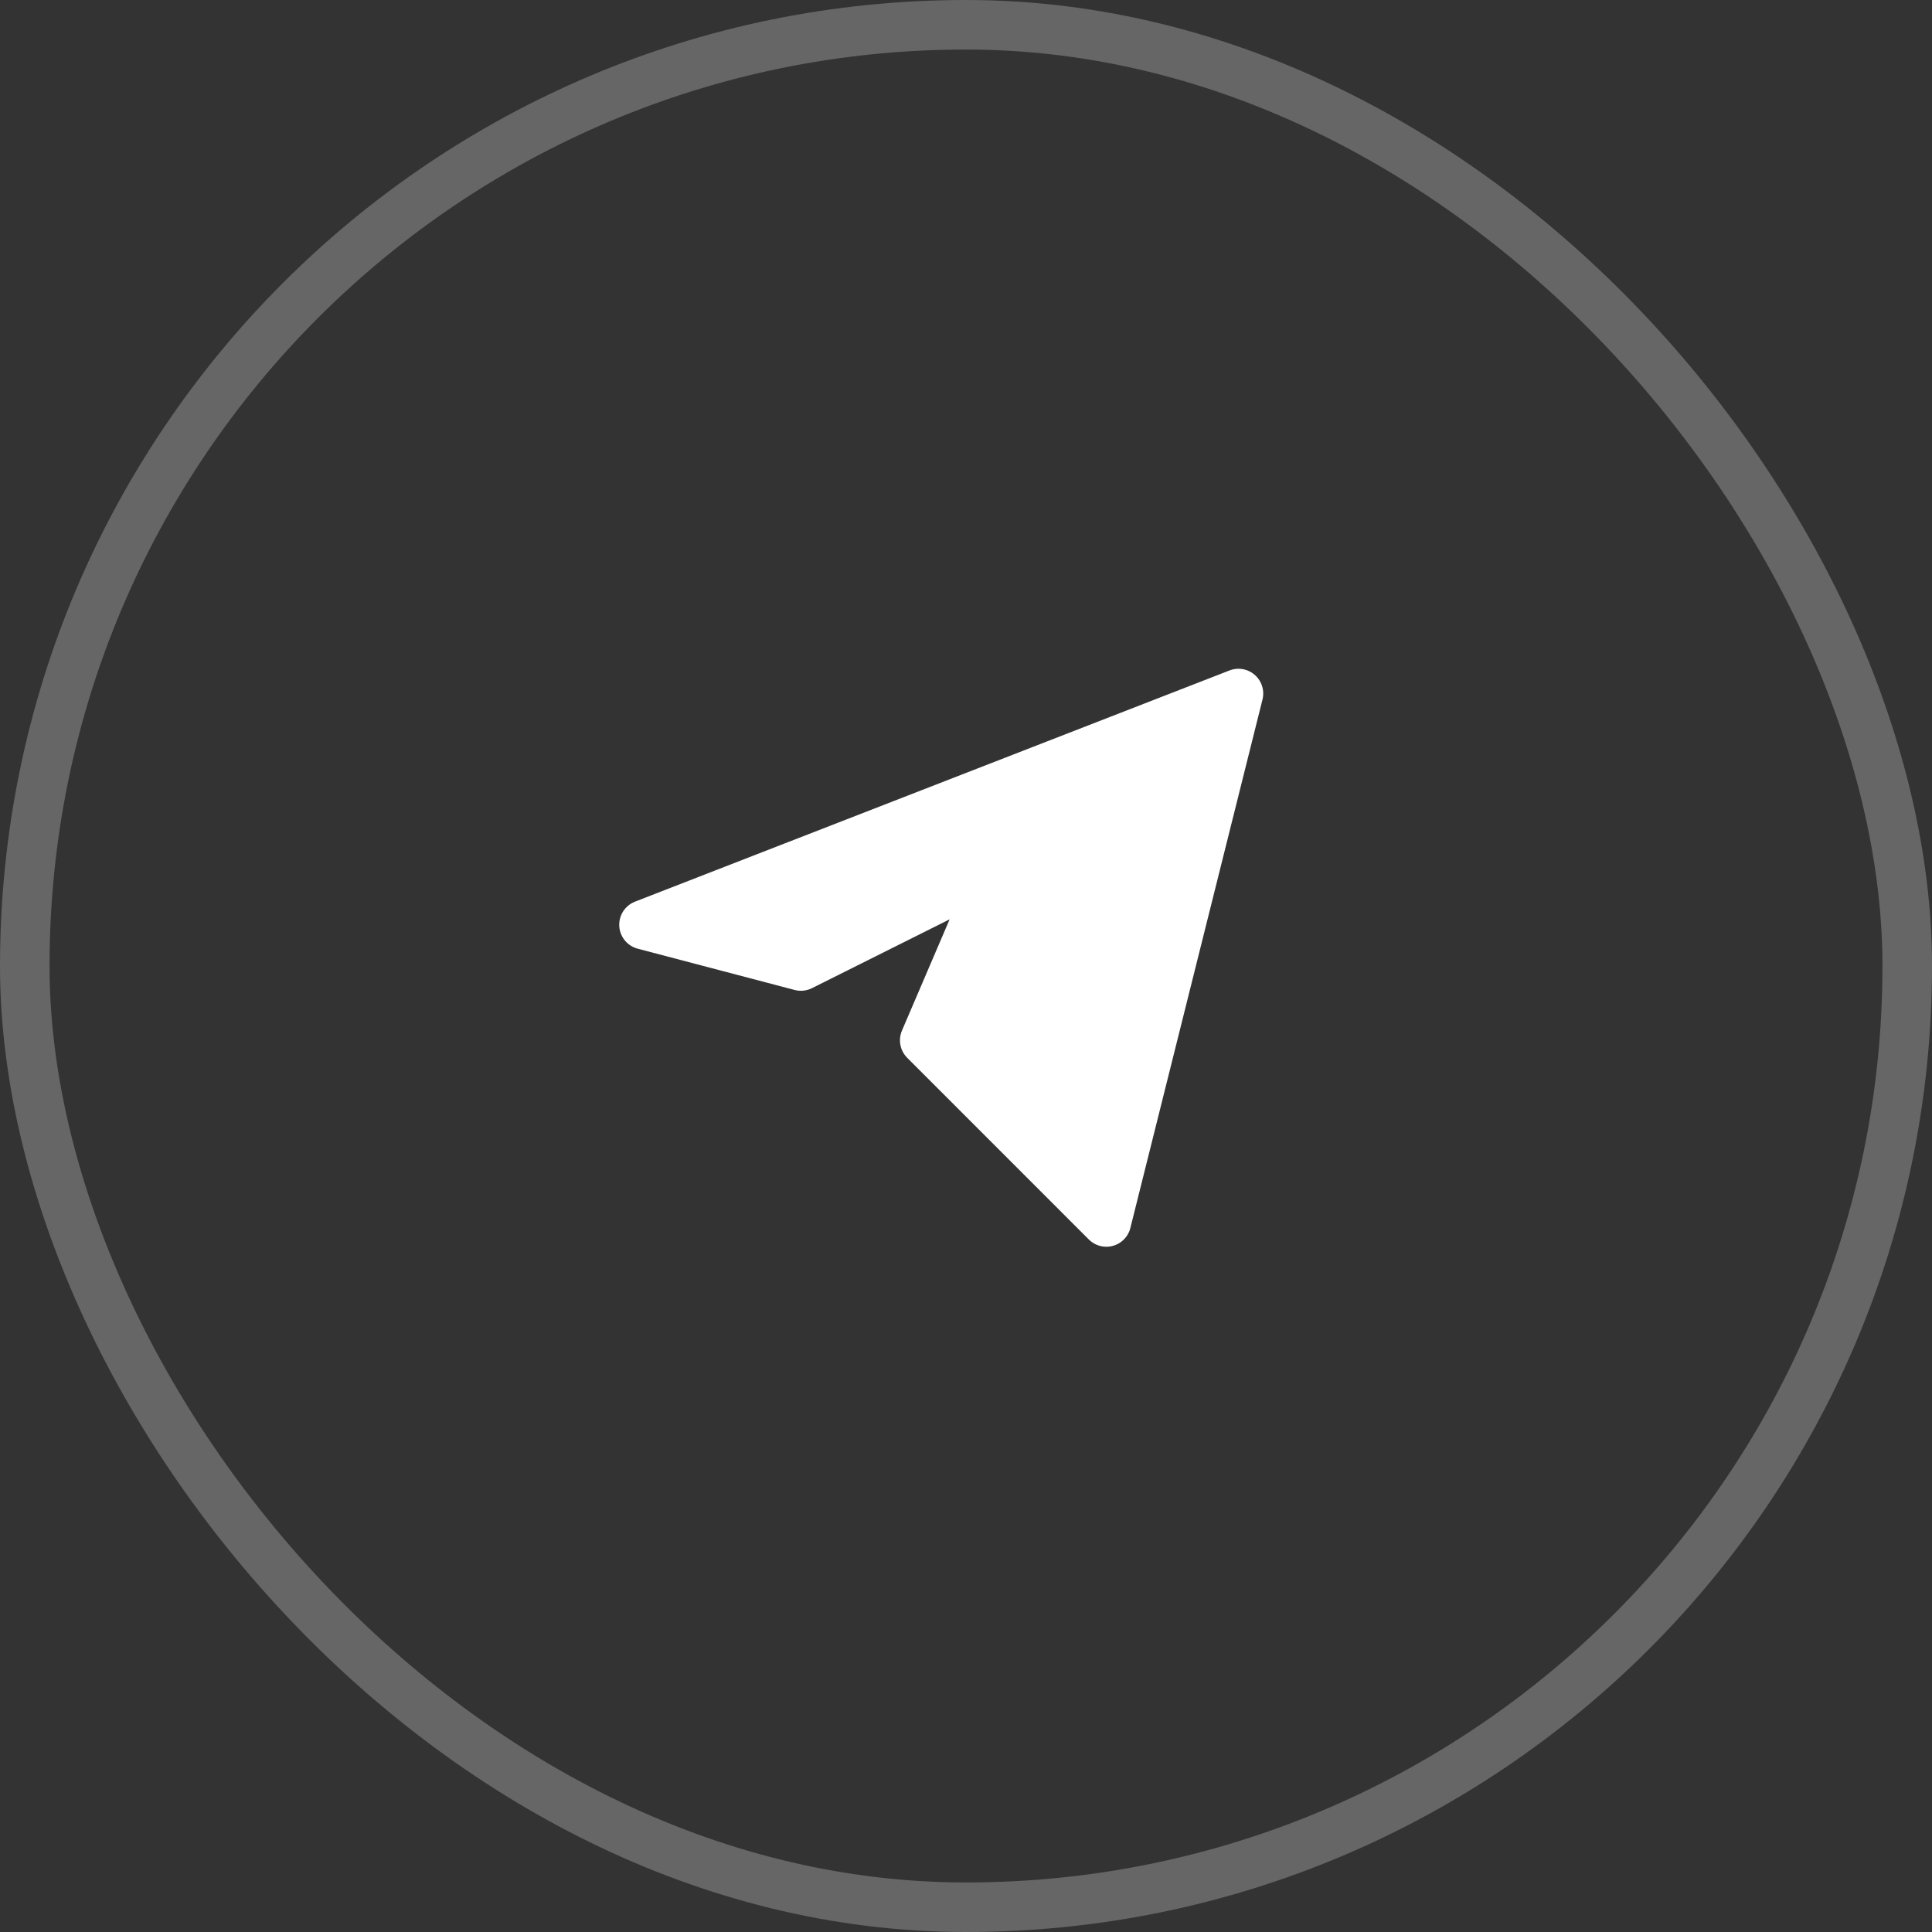 <svg width="39" height="39" viewBox="0 0 39 39" fill="none" xmlns="http://www.w3.org/2000/svg">
<rect x="0" y="0" width="39" height="39" fill="#333333" stroke="none"/>
<rect opacity="0.25" x="0.5" y="0.5" width="38" height="38" rx="19" stroke="white"/>
<path d="M18.667 21L22.333 24.667L25 14L13 18.667L16.167 19.5L20.167 17.5" fill="white"/>
<path d="M20.167 17.5L18.667 21L22.333 24.667L25 14L13 18.667L16.167 19.5L20.167 17.5Z" stroke="white" stroke-linecap="round" stroke-linejoin="round"/>
</svg>
